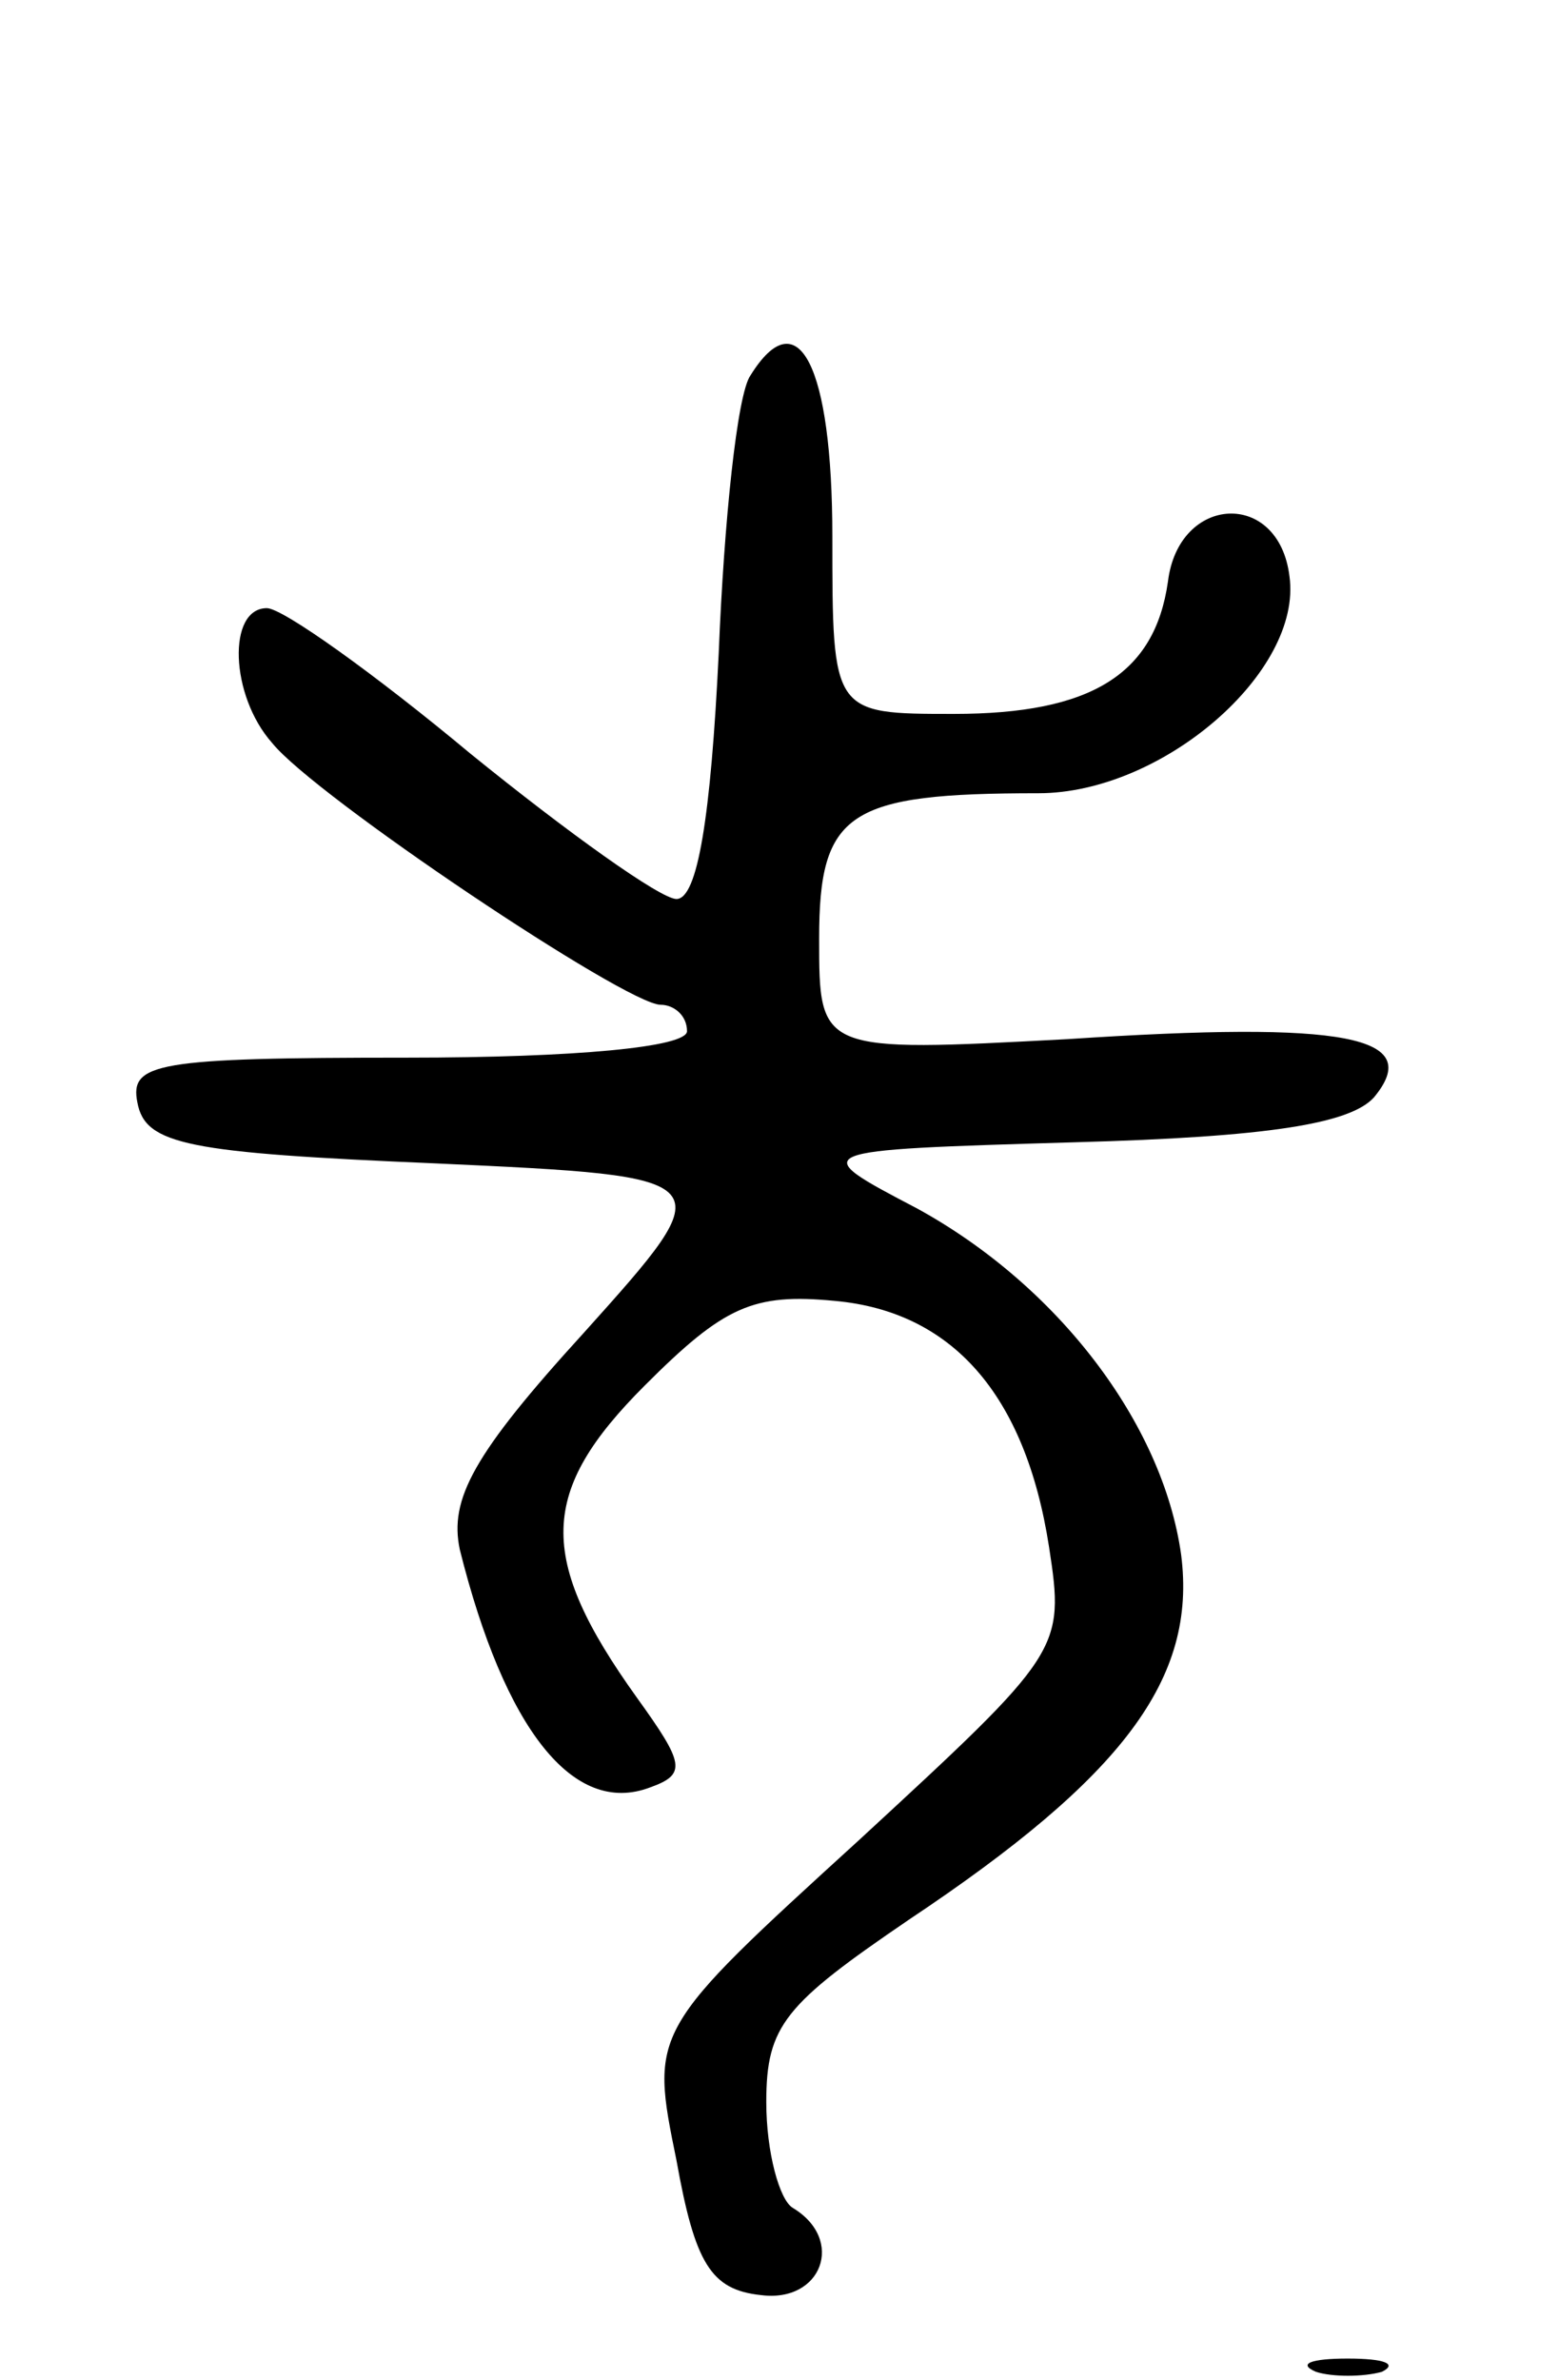 <svg version="1.0" xmlns="http://www.w3.org/2000/svg"
 width="59pt" height="90pt" viewBox="0 0 59 90"
 preserveAspectRatio="xMidYMid meet">
<g transform="translate(0,90) scale(0.1,-0.1)"
fill="#000000" stroke="none">
<path d="M284 758 c-5 -7 -10 -55 -12 -105 -3 -62 -8 -93 -16 -93 -6 0 -41 25
-78 55 -36 30 -71 55 -77 55 -15 0 -14 -33 2 -51 16 -20 134 -99 147 -99 5 0
10 -4 10 -10 0 -6 -42 -10 -106 -10 -95 0 -105 -2 -102 -17 3 -16 19 -19 113
-23 109 -5 109 -5 56 -64 -42 -46 -51 -63 -47 -82 17 -68 43 -101 72 -90 14 5
13 9 -5 34 -38 53 -37 78 3 118 30 30 41 35 72 32 44 -4 72 -35 81 -93 6 -39
5 -40 -72 -111 -79 -72 -79 -72 -69 -121 7 -39 13 -49 32 -51 23 -3 32 21 12
33 -5 3 -10 21 -10 40 0 29 7 37 54 69 81 54 109 91 103 138 -7 50 -47 102
-100 131 -42 22 -42 22 60 25 73 2 104 7 113 17 19 23 -10 29 -116 22 -94 -5
-94 -5 -94 38 0 48 11 55 83 55 47 0 100 46 95 82 -4 33 -42 31 -46 -2 -5 -35
-29 -50 -81 -50 -46 0 -46 0 -46 67 0 65 -13 90 -31 61z"/>
<path d="M498 3 c6 -2 18 -2 25 0 6 3 1 5 -13 5 -14 0 -19 -2 -12 -5z"/>
</g>
</svg>
